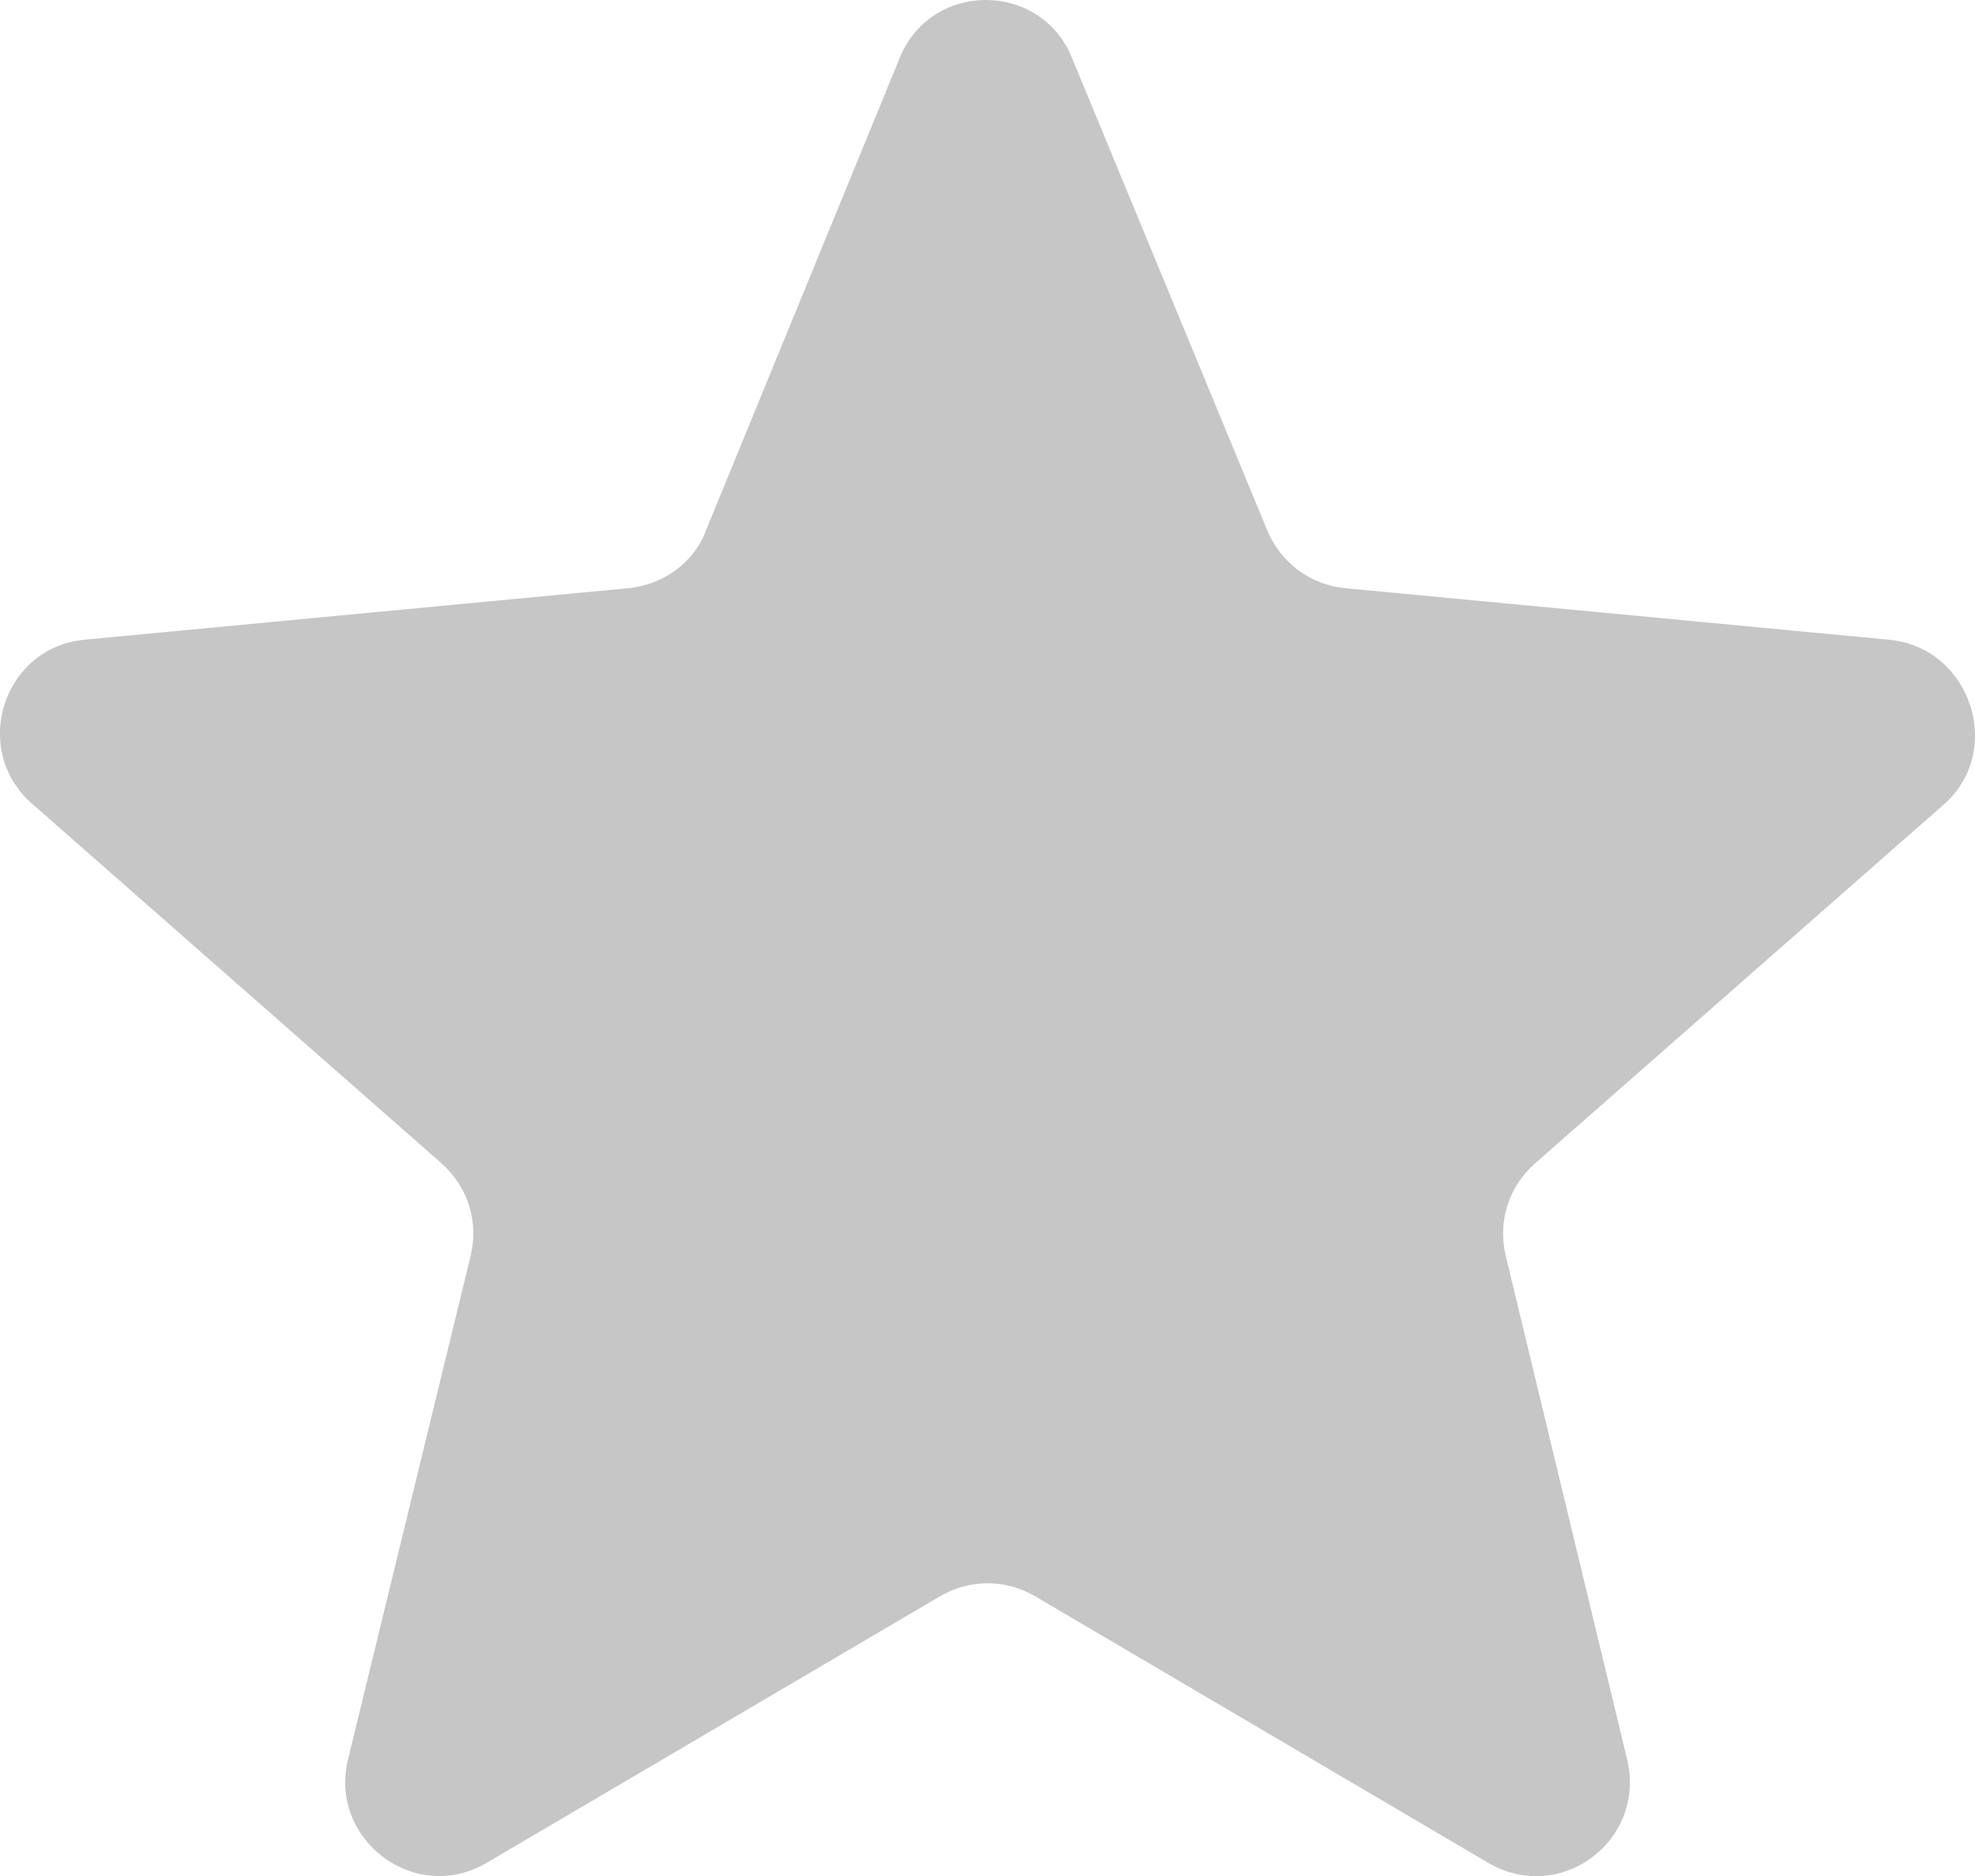 <?xml version="1.0" encoding="utf-8"?>
<!-- Generator: Adobe Illustrator 16.0.0, SVG Export Plug-In . SVG Version: 6.00 Build 0)  -->
<!DOCTYPE svg PUBLIC "-//W3C//DTD SVG 1.1//EN" "http://www.w3.org/Graphics/SVG/1.1/DTD/svg11.dtd">
<svg version="1.1" id="Layer_1" xmlns="http://www.w3.org/2000/svg" xmlns:xlink="http://www.w3.org/1999/xlink" x="0px" y="0px"
	 width="25.76px" height="24.473px" viewBox="-0.628 1.319 25.76 24.473" enable-background="new -0.628 1.319 25.76 24.473"
	 xml:space="preserve">
<g opacity="0.3">
	<g>
		<path fill="#414142" d="M24.01,9.664l-7.092-0.672c-0.449-0.043-0.836-0.325-1.017-0.754l-2.543-6.154
			c-0.405-1.02-1.851-1.02-2.255,0L8.58,8.238C8.422,8.667,8.012,8.949,7.564,8.992L0.472,9.664
			c-1.058,0.102-1.484,1.425-0.69,2.132l5.346,4.696c0.346,0.309,0.487,0.752,0.385,1.199l-1.604,6.588
			c-0.246,1.037,0.872,1.889,1.808,1.342l5.916-3.479c0.385-0.226,0.854-0.226,1.24,0l5.913,3.479
			c0.936,0.545,2.054-0.285,1.811-1.342l-1.588-6.588c-0.101-0.447,0.041-0.894,0.388-1.199l5.348-4.696
			C25.515,11.089,25.068,9.763,24.01,9.664z"/>
	</g>
</g>
</svg>
